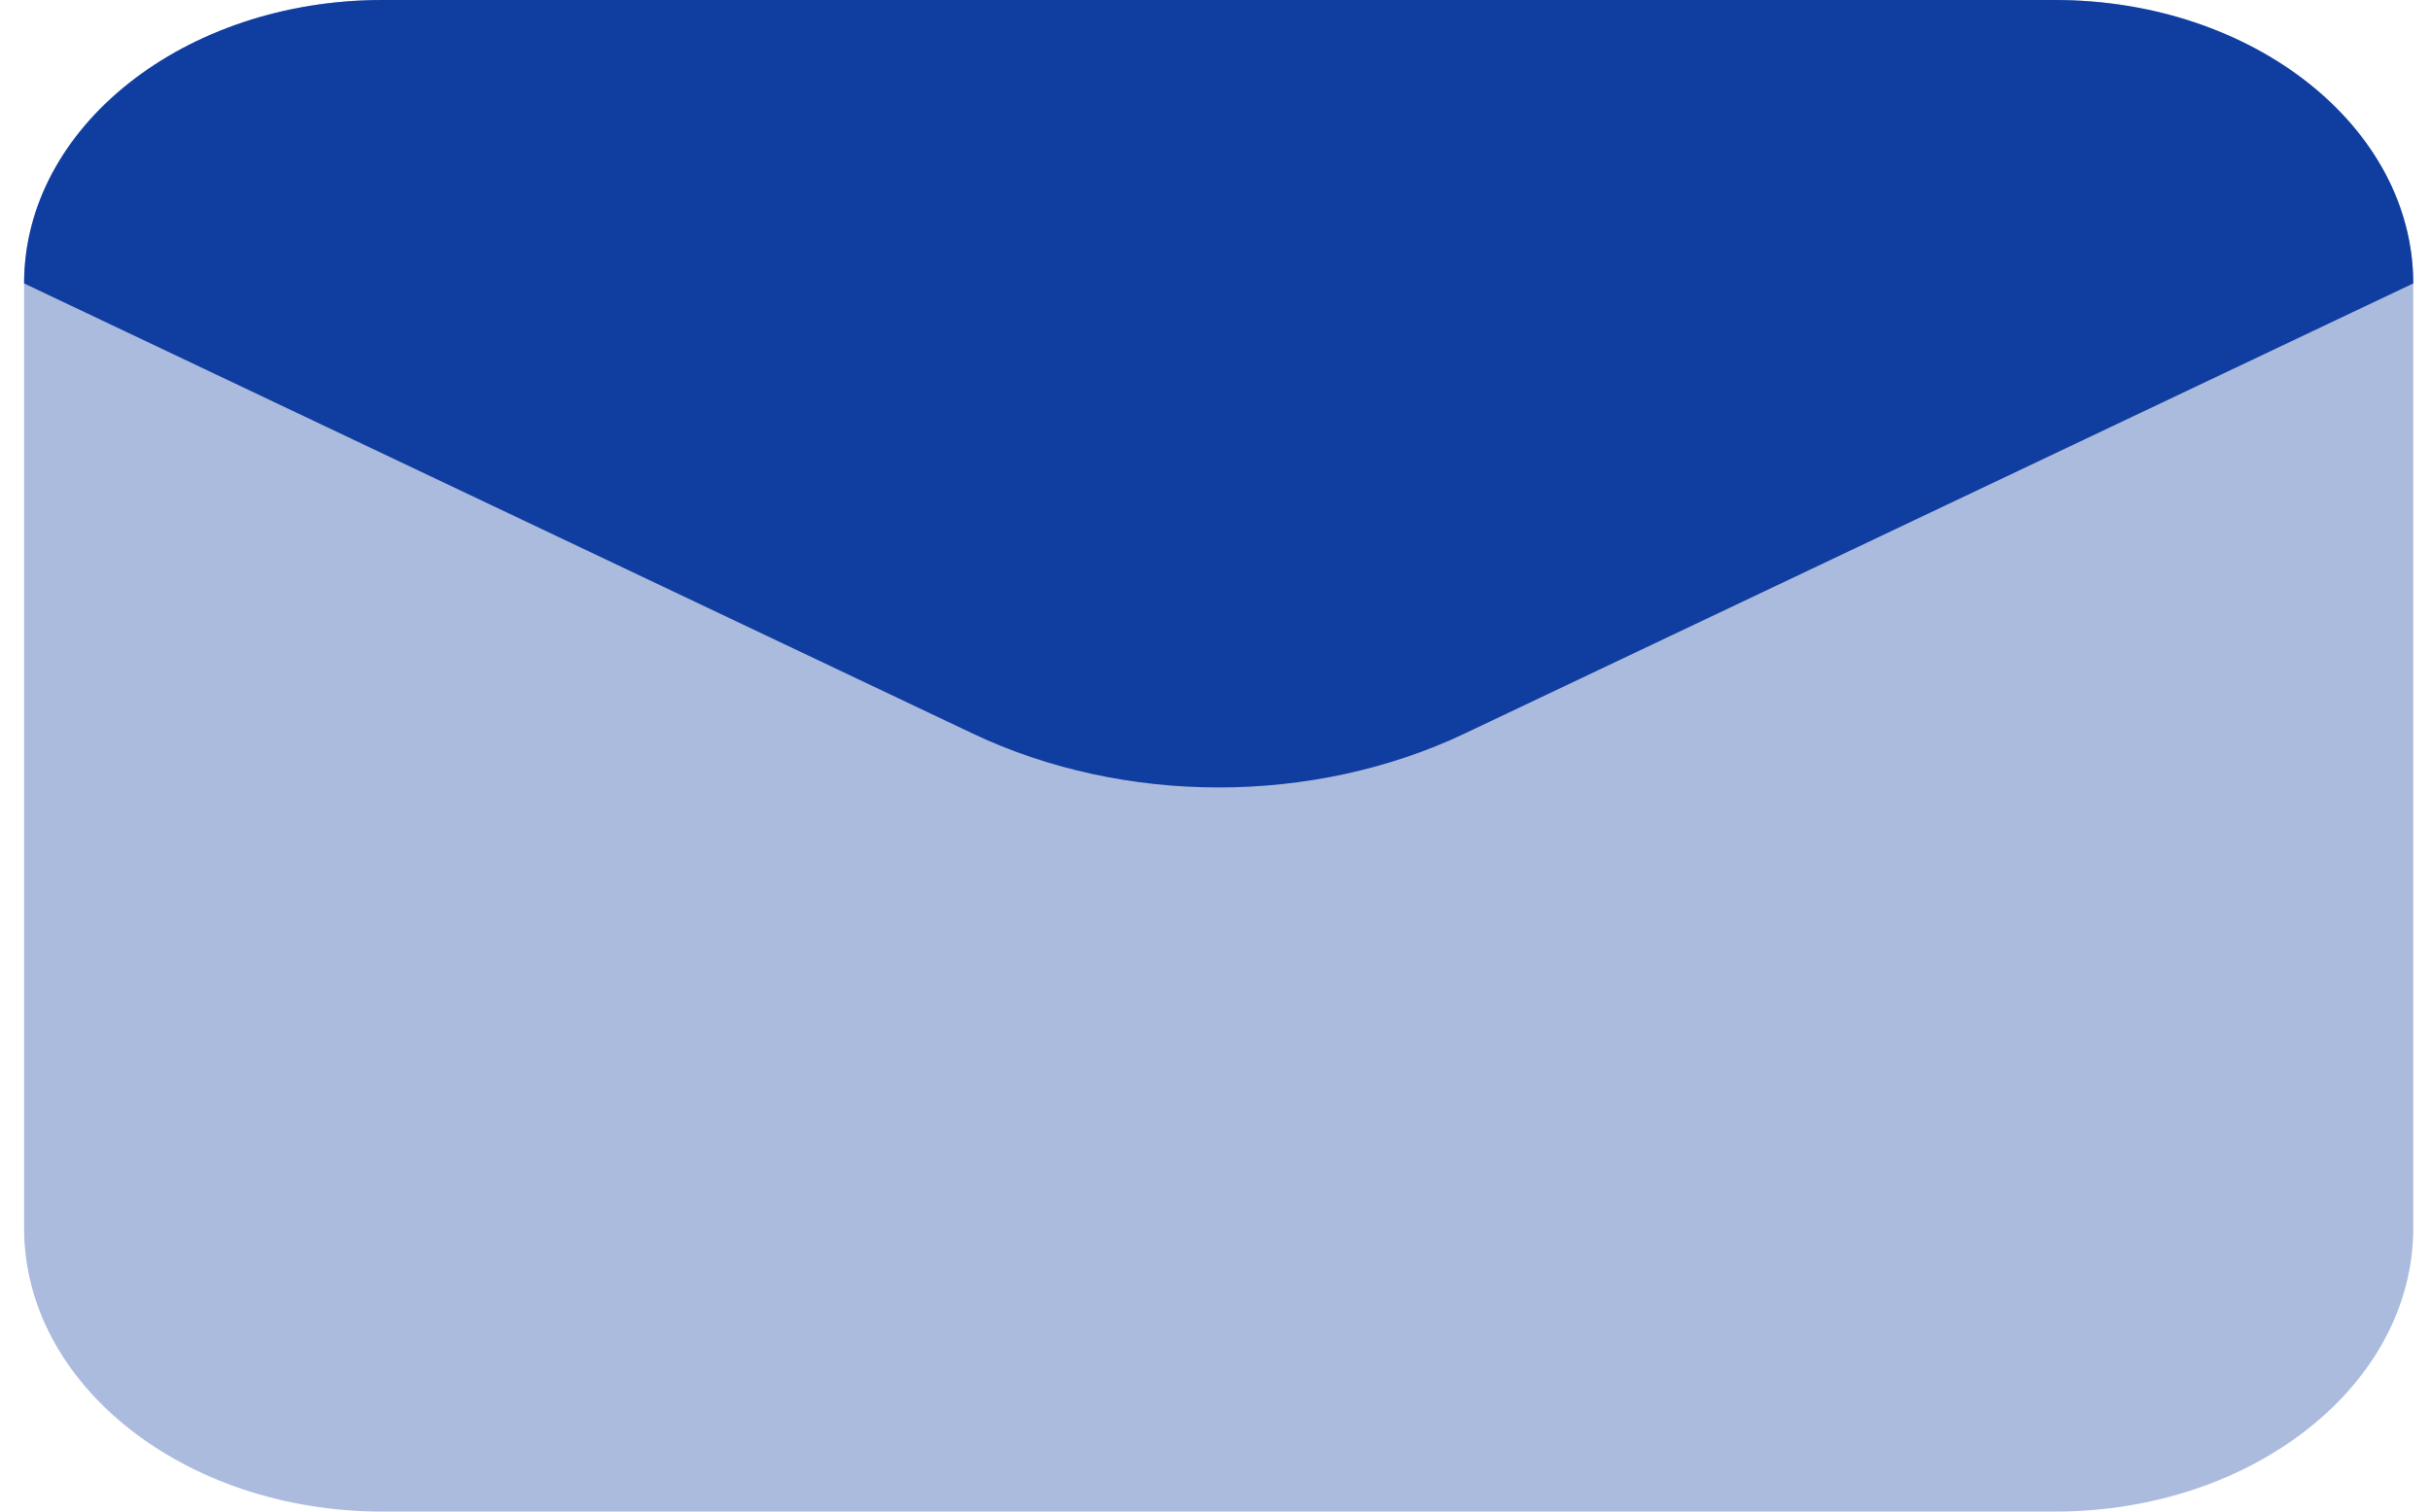 <svg width="45" height="28" viewBox="0 0 45 28" fill="none" xmlns="http://www.w3.org/2000/svg">
<path opacity="0.35" d="M38.053 28H7.083C3.417 28 0.446 25.65 0.446 22.75V5.25C0.446 2.35 3.417 0 7.083 0H38.053C41.719 0 44.69 2.35 44.69 5.25V22.75C44.69 25.65 41.719 28 38.053 28Z" fill="#103DA0"/>
<path d="M18.015 13.589L0.446 5.25C0.446 2.35 3.417 0 7.083 0H38.053C41.719 0 44.69 2.35 44.69 5.25L27.121 13.589C24.318 14.919 20.818 14.919 18.015 13.589Z" fill="#103DA0"/>
</svg>
